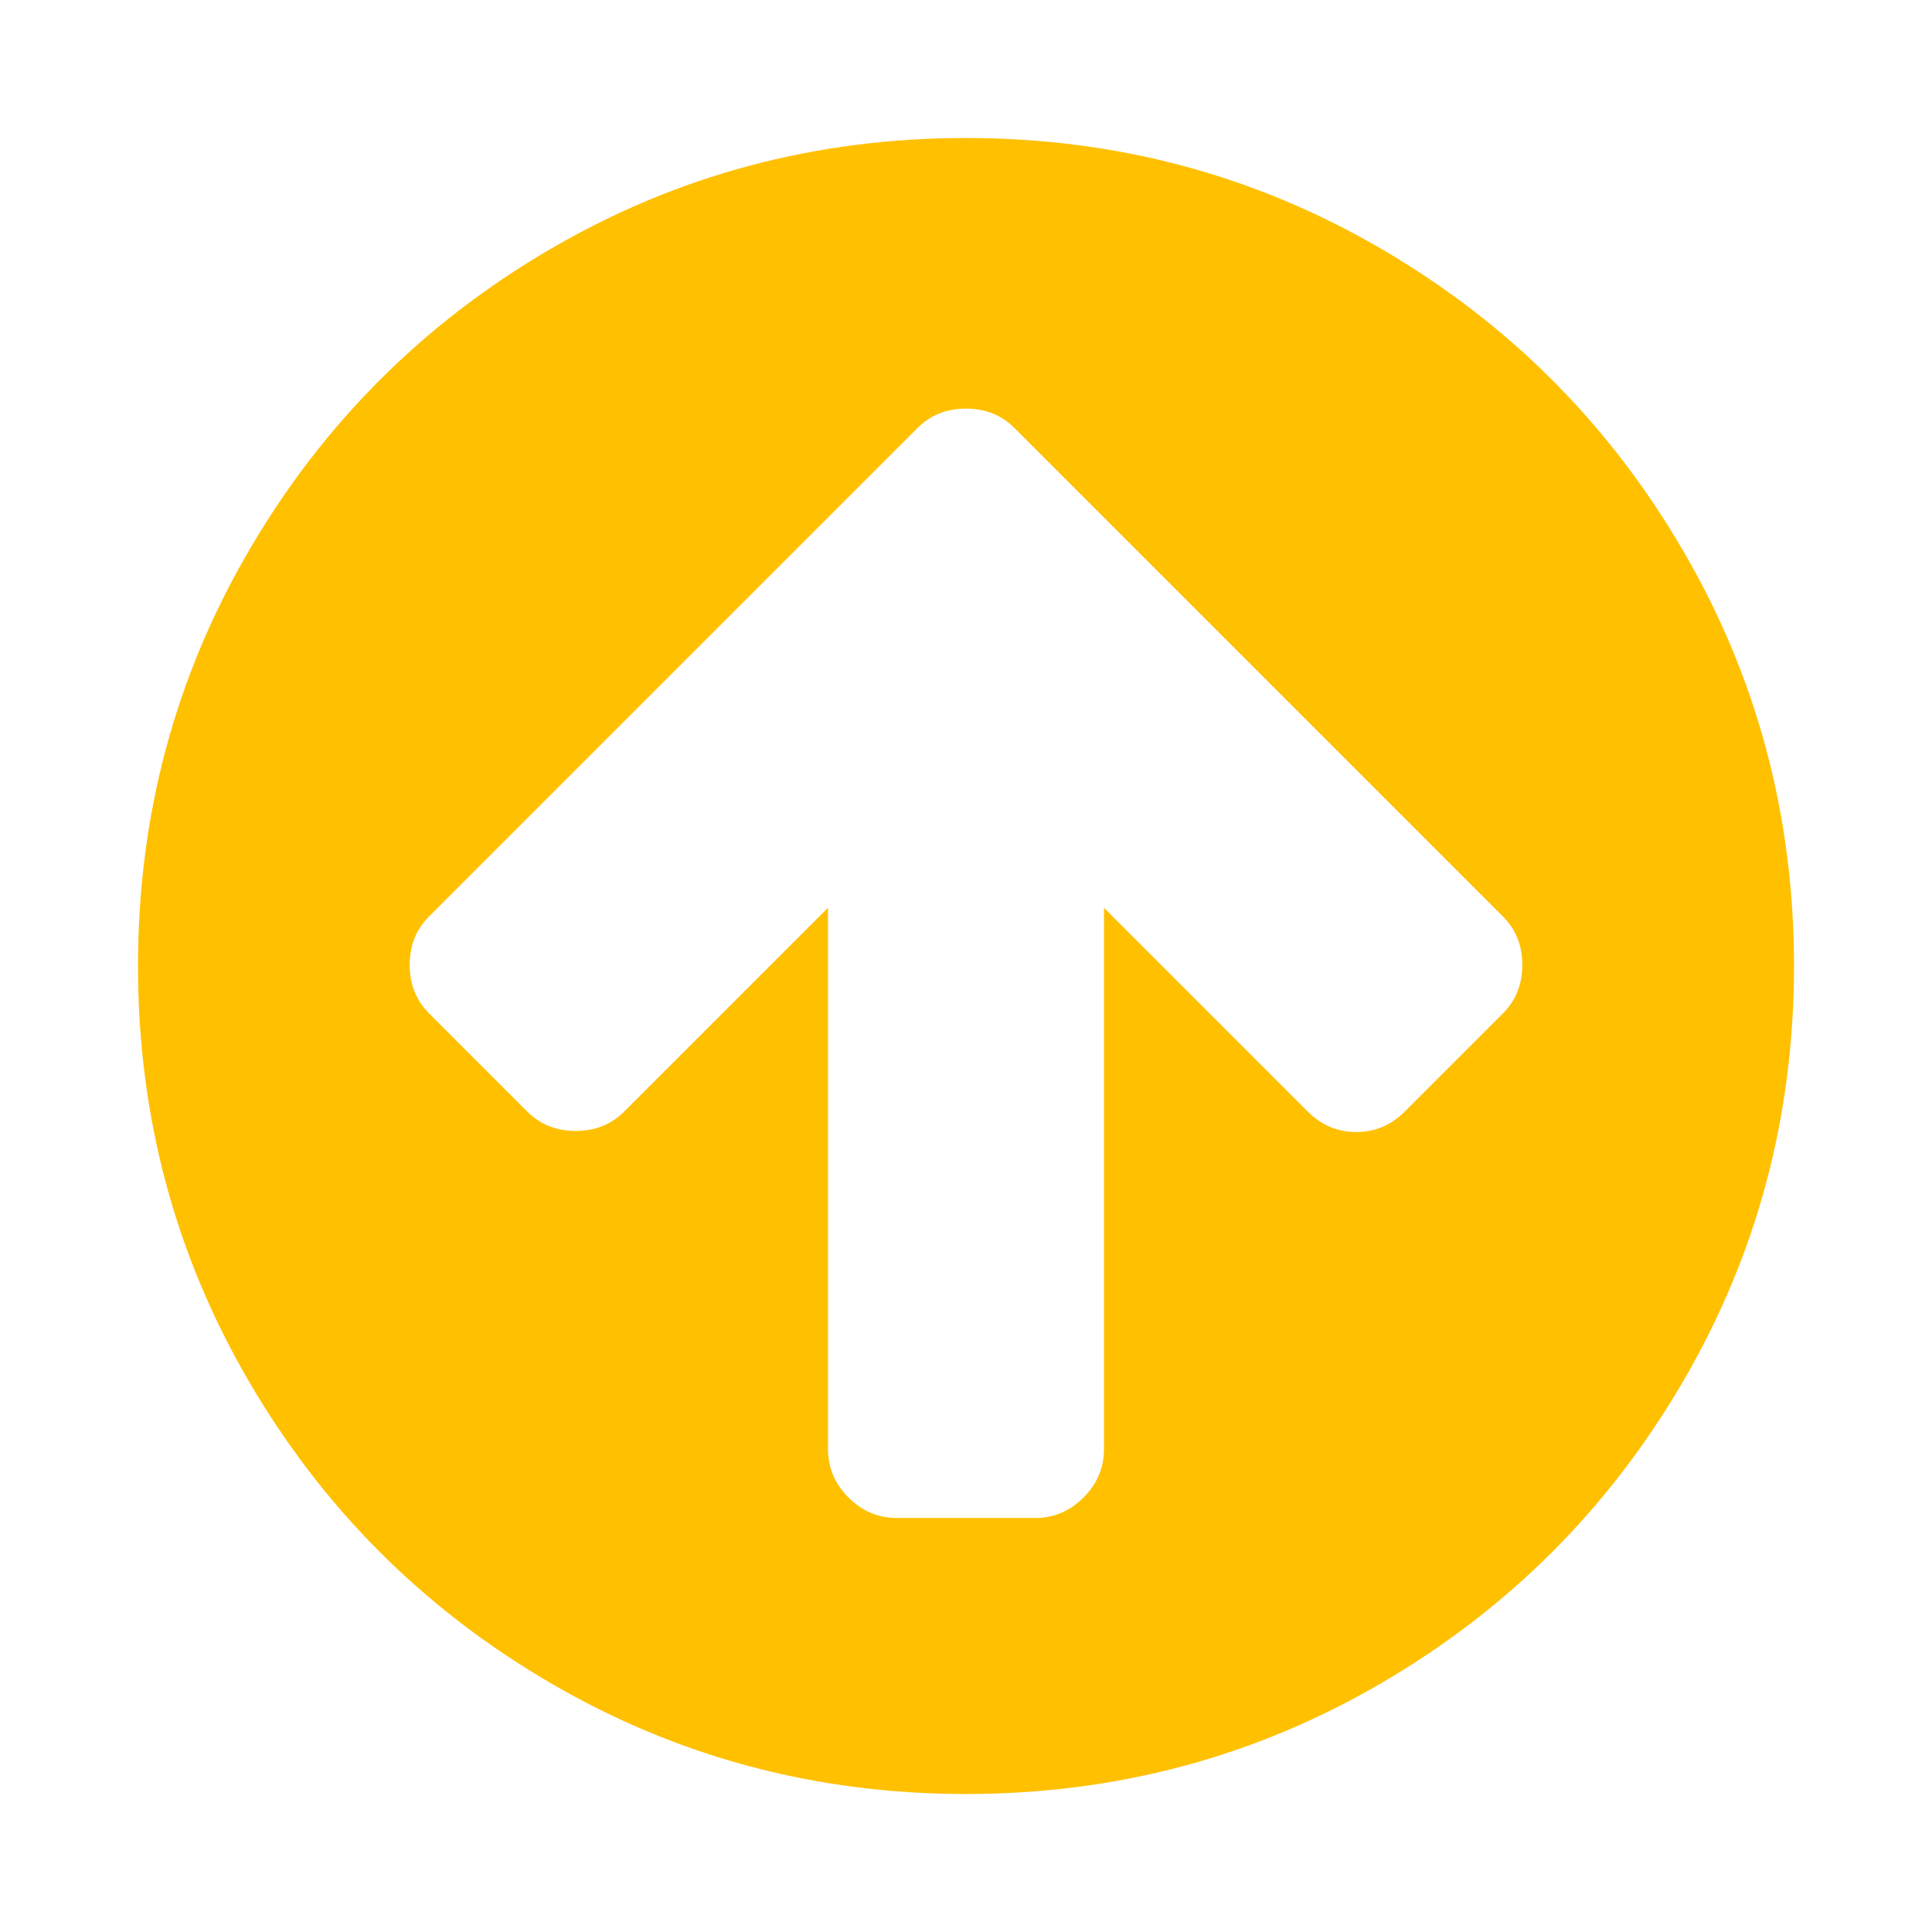 <?xml version="1.0" encoding="utf-8"?>
<!-- Generator: Adobe Illustrator 21.1.0, SVG Export Plug-In . SVG Version: 6.00 Build 0)  -->
<svg version="1.1" id="Layer_1" xmlns="http://www.w3.org/2000/svg" xmlns:xlink="http://www.w3.org/1999/xlink" x="0px" y="0px"
	 viewBox="0 0 1792 1792" style="enable-background:new 0 0 1792 1792;" xml:space="preserve">
<style type="text/css">
	.st0{fill:#FFC000;}
</style>
<path class="st0" d="M1412,895c0-18-6-33-18-45l-362-362l-91-91c-12-12-27-18-45-18s-33,6-45,18l-91,91L398,850c-12,12-18,27-18,45
	s6,33,18,45l91,91c12,12,27,18,45,18s33-6,45-18l189-189v502c0,17.3,6.3,32.3,19,45s27.7,19,45,19h128c17.3,0,32.3-6.3,45-19
	s19-27.7,19-45V842l189,189c12.7,12.7,27.7,19,45,19s32.3-6.3,45-19l91-91C1406,928,1412,913,1412,895z M1664,896
	c0,139.3-34.3,267.8-103,385.5s-161.8,210.8-279.5,279.5s-246.2,103-385.5,103s-267.8-34.3-385.5-103S299.7,1399.2,231,1281.5
	S128,1035.3,128,896s34.3-267.8,103-385.5S392.8,299.7,510.5,231S756.7,128,896,128s267.8,34.3,385.5,103s210.8,161.8,279.5,279.5
	S1664,756.7,1664,896z"/>
</svg>
